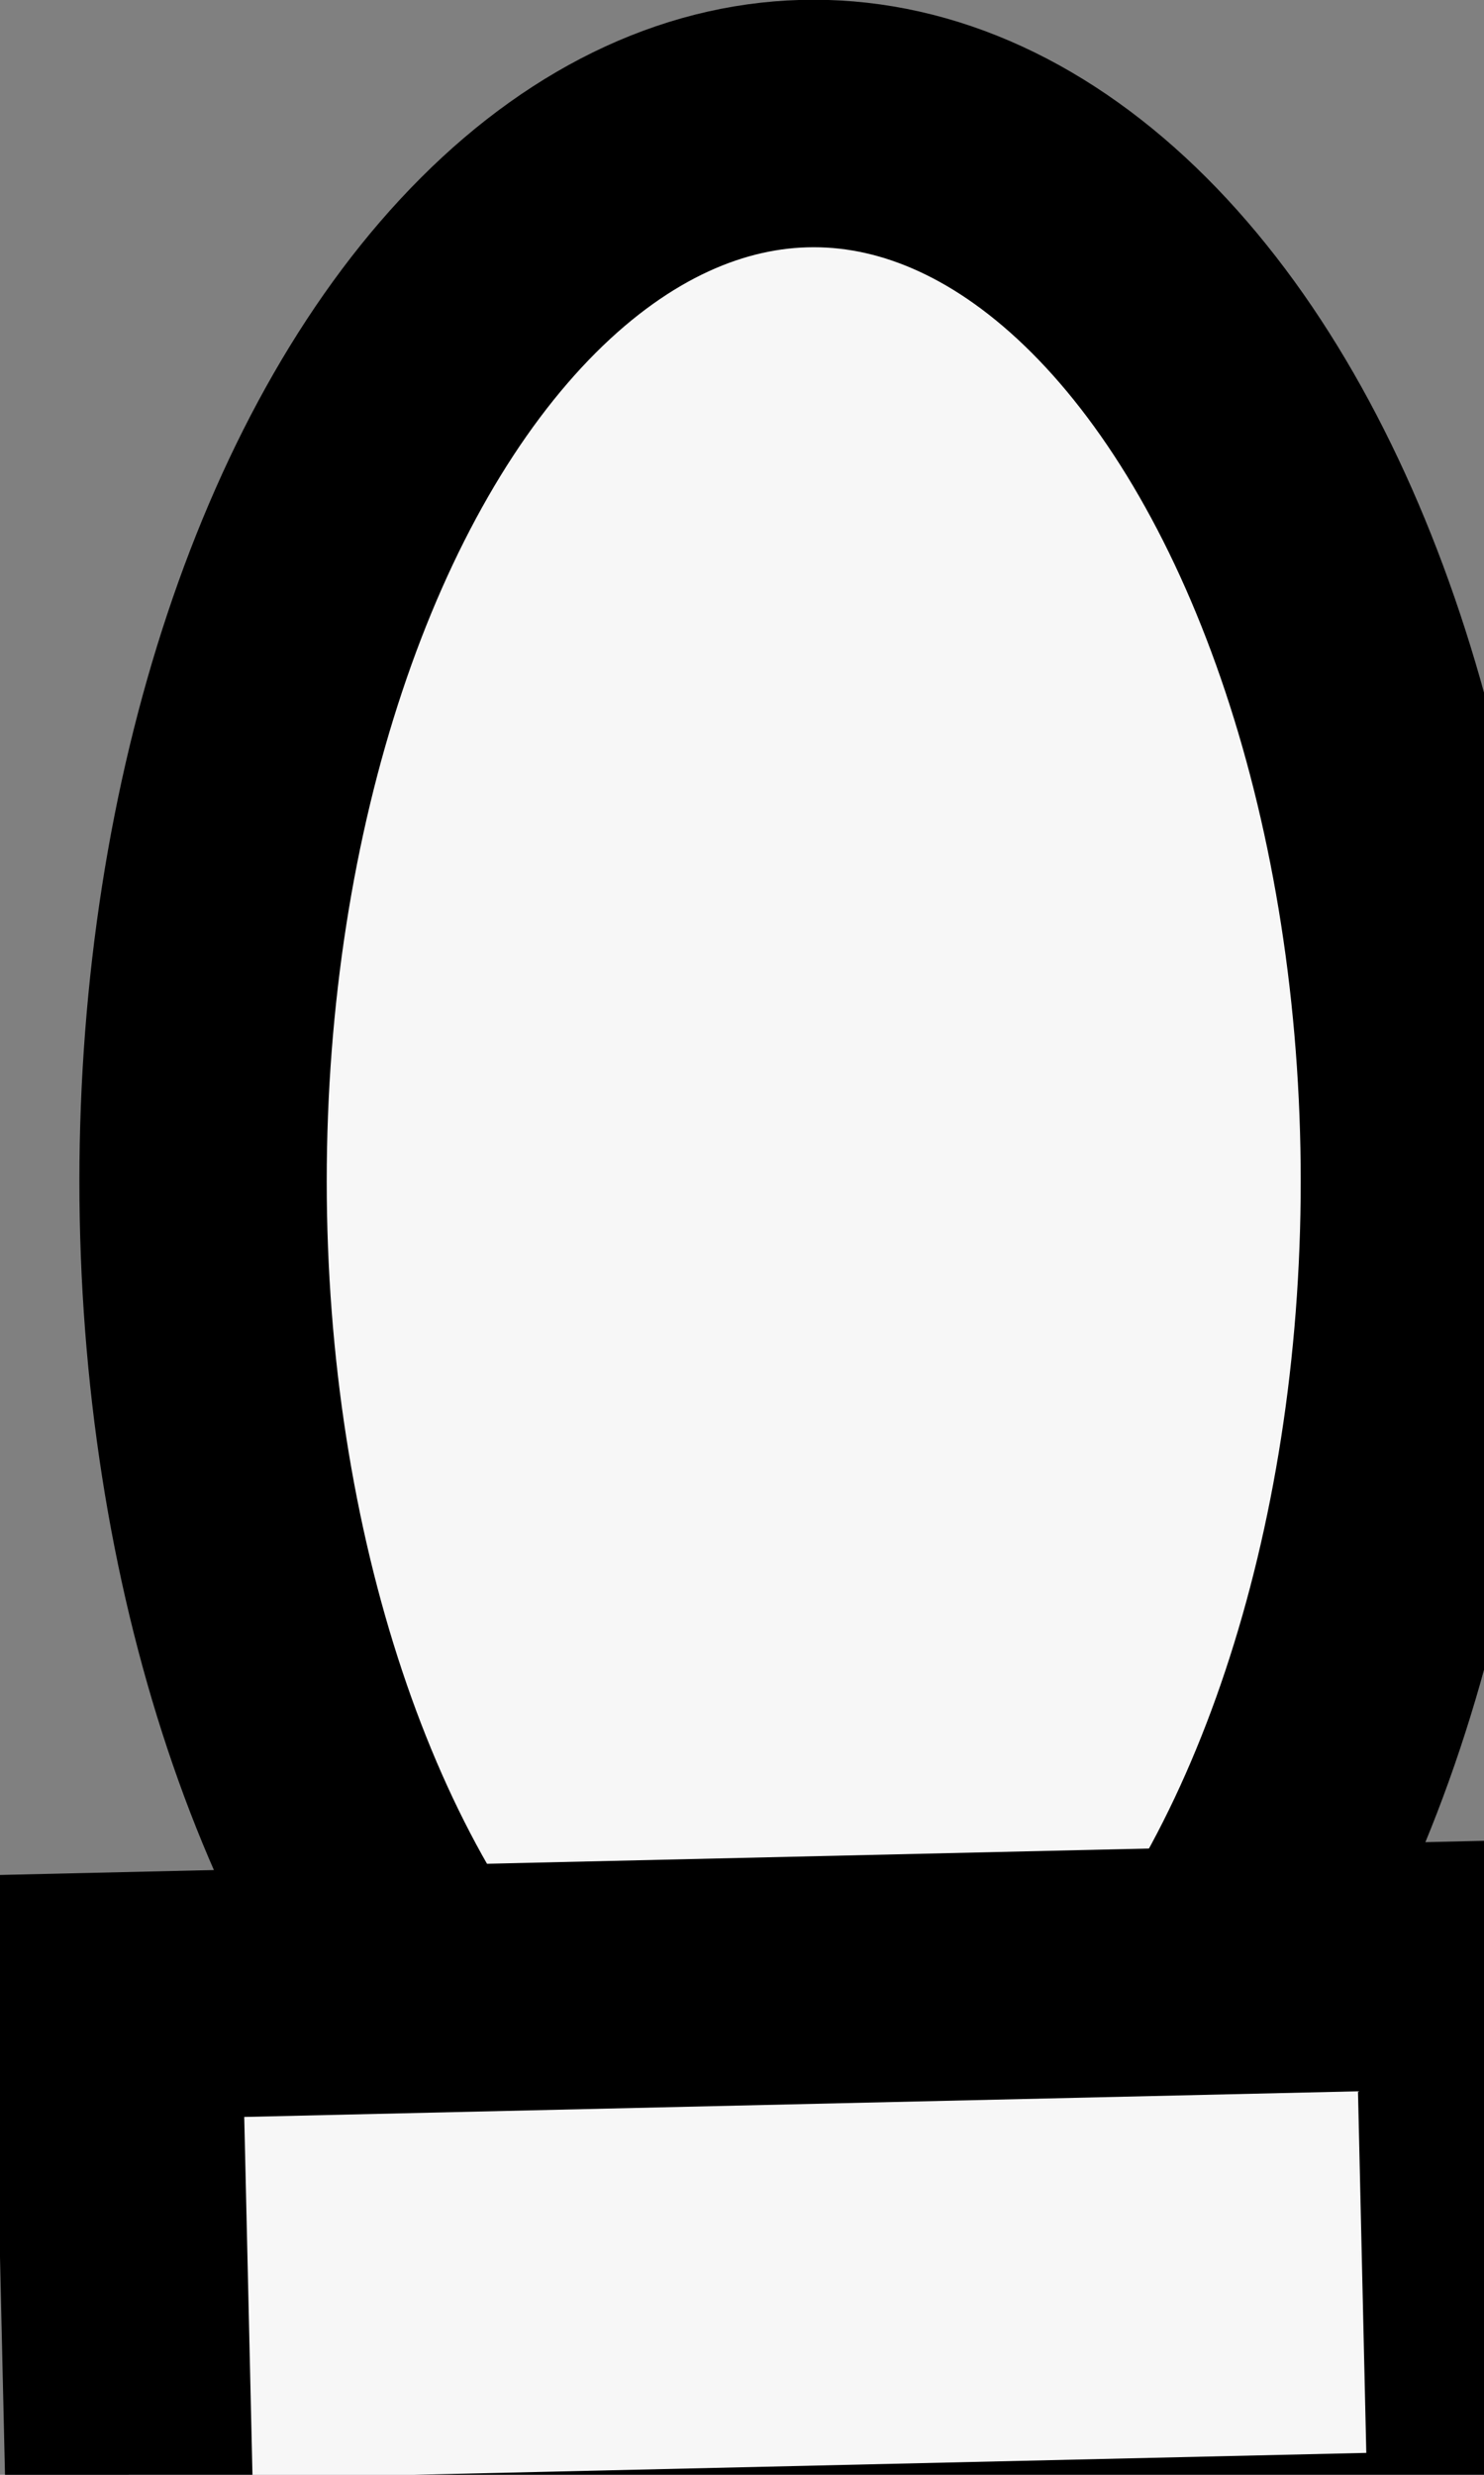 <svg x="0px" y="0px" width="6px" height="10px"
	 viewBox="0 0 6 10" enable-background="new 0 0 6 10">
	<rect x="0" y="0" width="6" height="10" fill="#808080" stroke="none"/>
	<ellipse
			fill="#F7F7F7" stroke="#000000"
			cx="3.29" cy="4.773" rx="2.469" ry="4.274"/>
	<rect x="0.5" y="8"
		  transform="matrix(1 -0.023 0.023 1 -0.208 0.077)"
		  fill="#F7F7F7" stroke="#000000"
		  width="5.503" height="2.461"/>
</svg>
